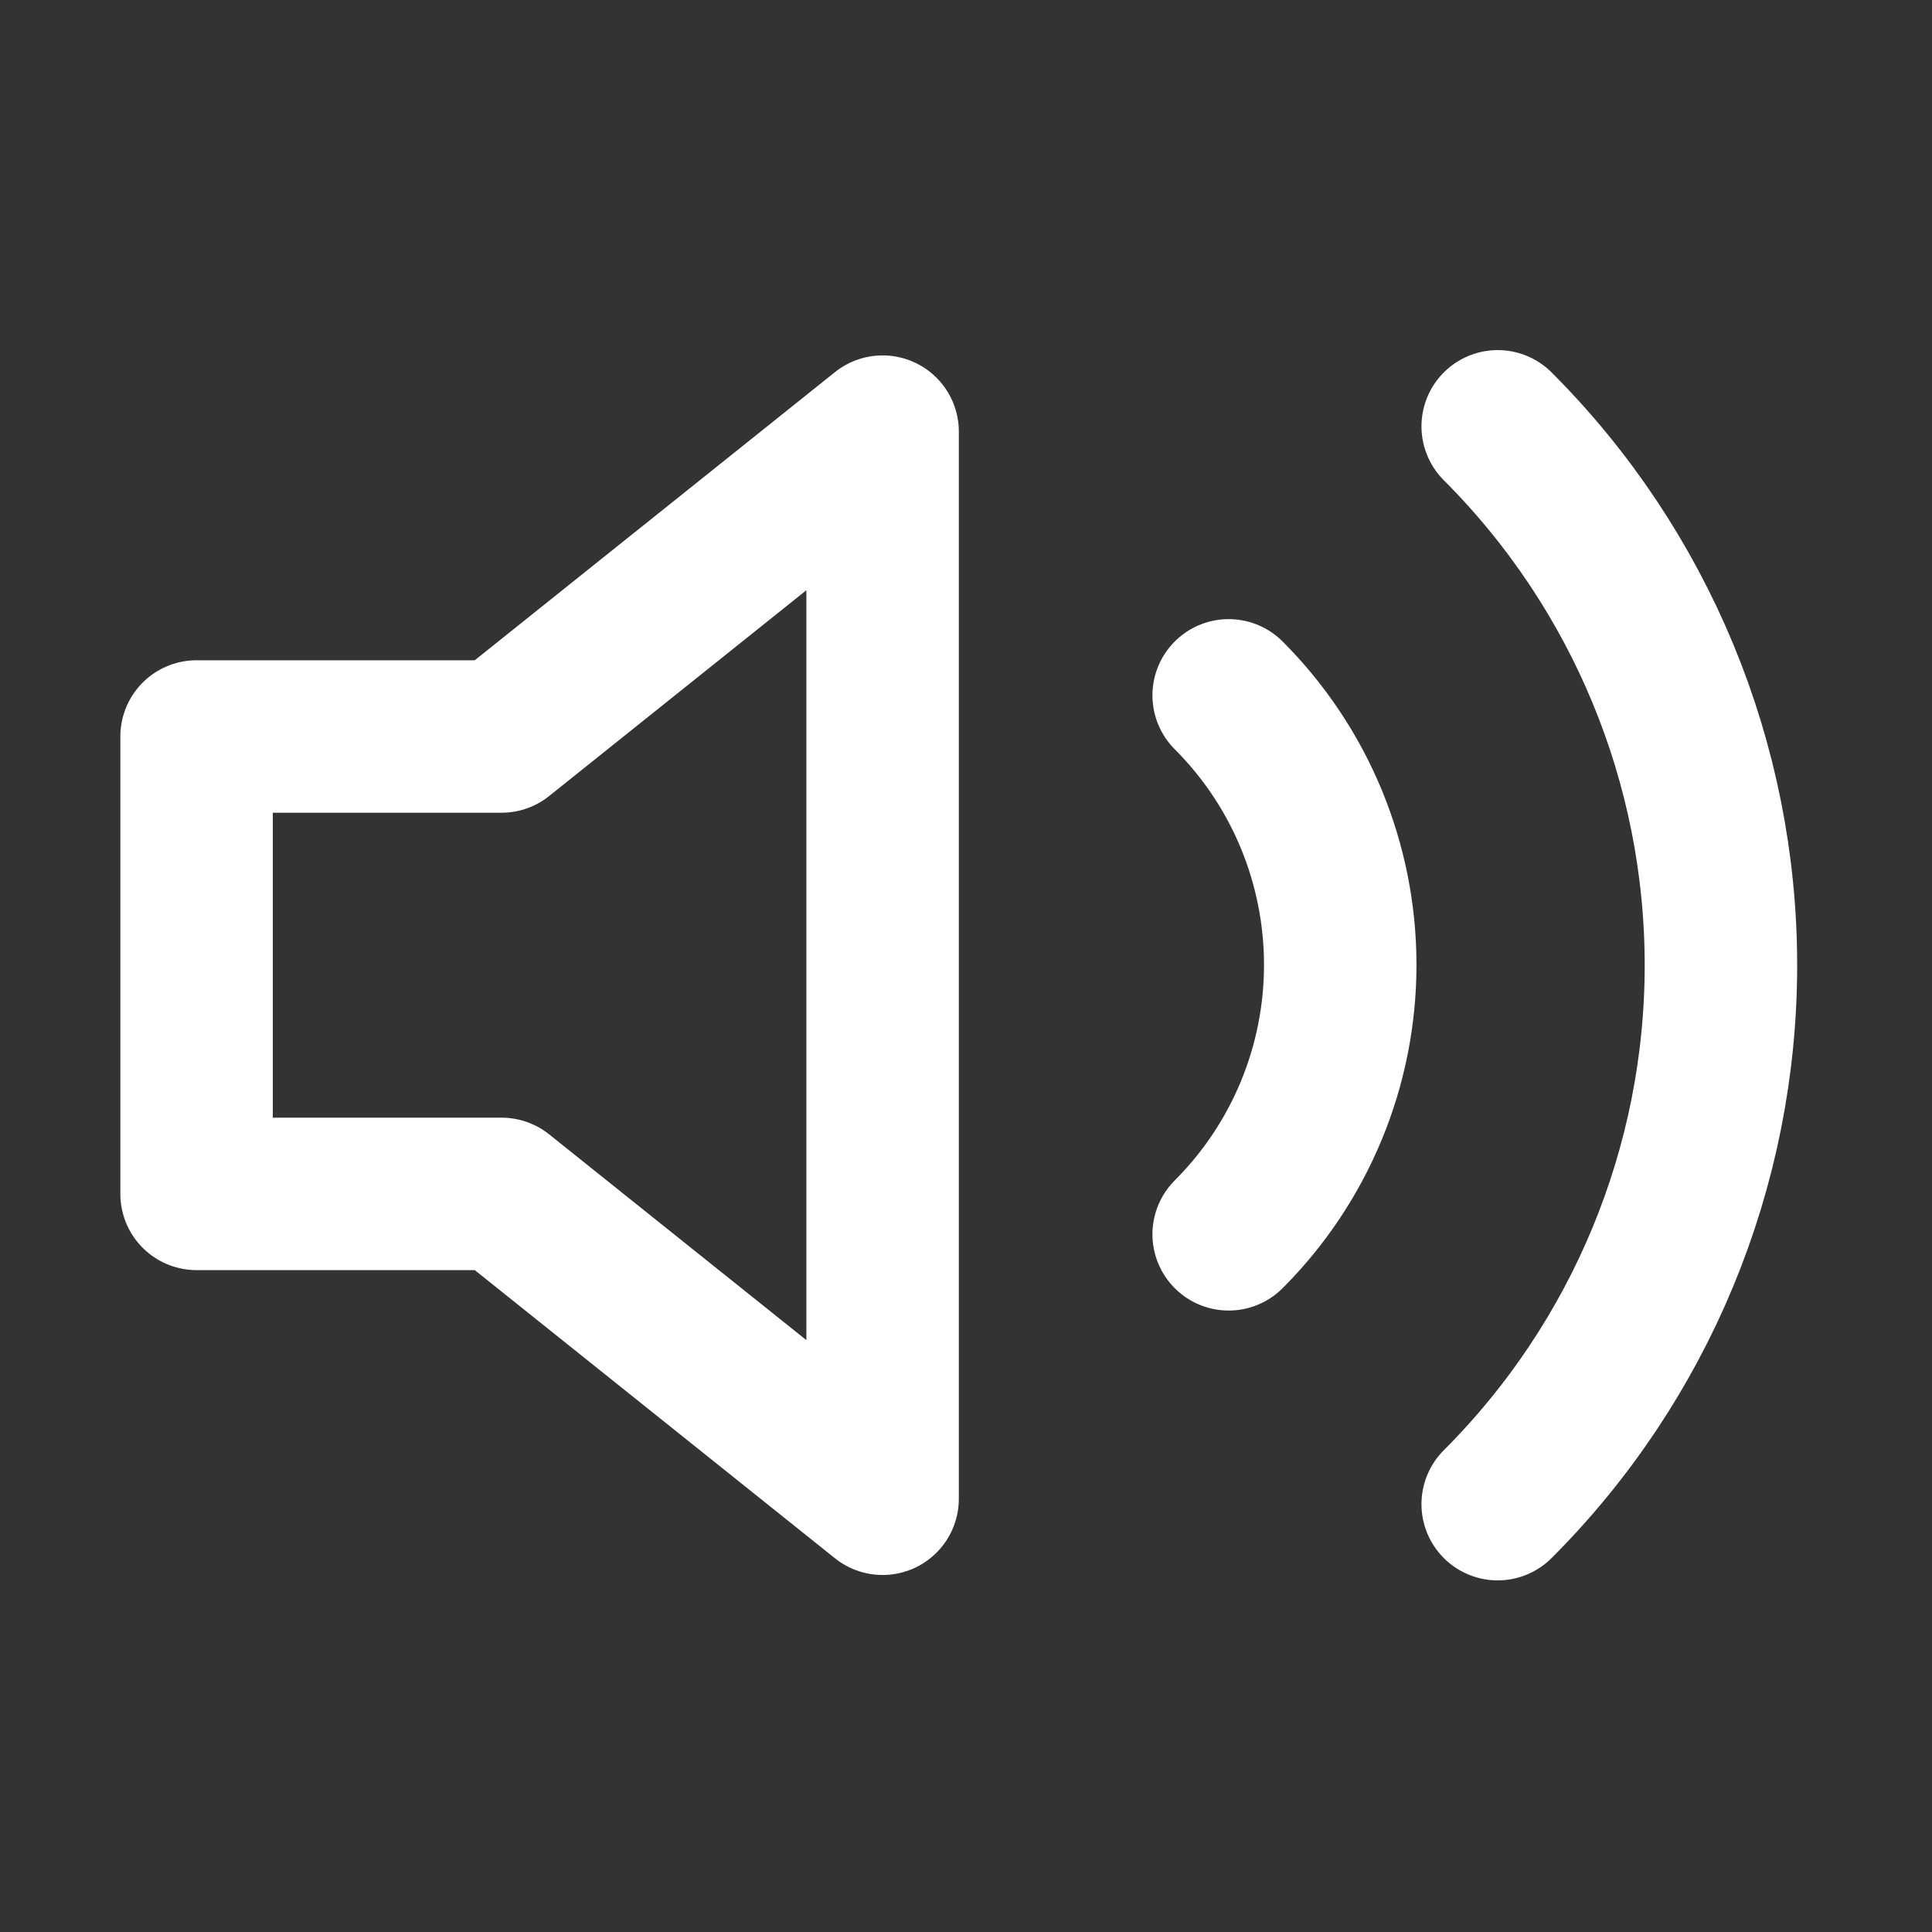 <svg width="24" height="24" viewBox="0 0 24 24" fill="none" xmlns="http://www.w3.org/2000/svg">
<rect x="0" y="0" width="24" height="24" fill="#333333" stroke="none"/>
<path d="M10.964 5.362L6.23 9.149H2.442V14.831H6.23L10.964 18.618V5.362Z" stroke="white" stroke-width="1.894" stroke-linecap="round" stroke-linejoin="round"/>
<path d="M18.605 5.296C20.381 7.072 21.378 9.48 21.378 11.99C21.378 14.501 20.381 16.909 18.605 18.685M15.263 8.638C16.151 9.526 16.649 10.73 16.649 11.986C16.649 13.241 16.151 14.445 15.263 15.333" stroke="white" stroke-width="1.894" stroke-linecap="round" stroke-linejoin="round"/>
</svg>
